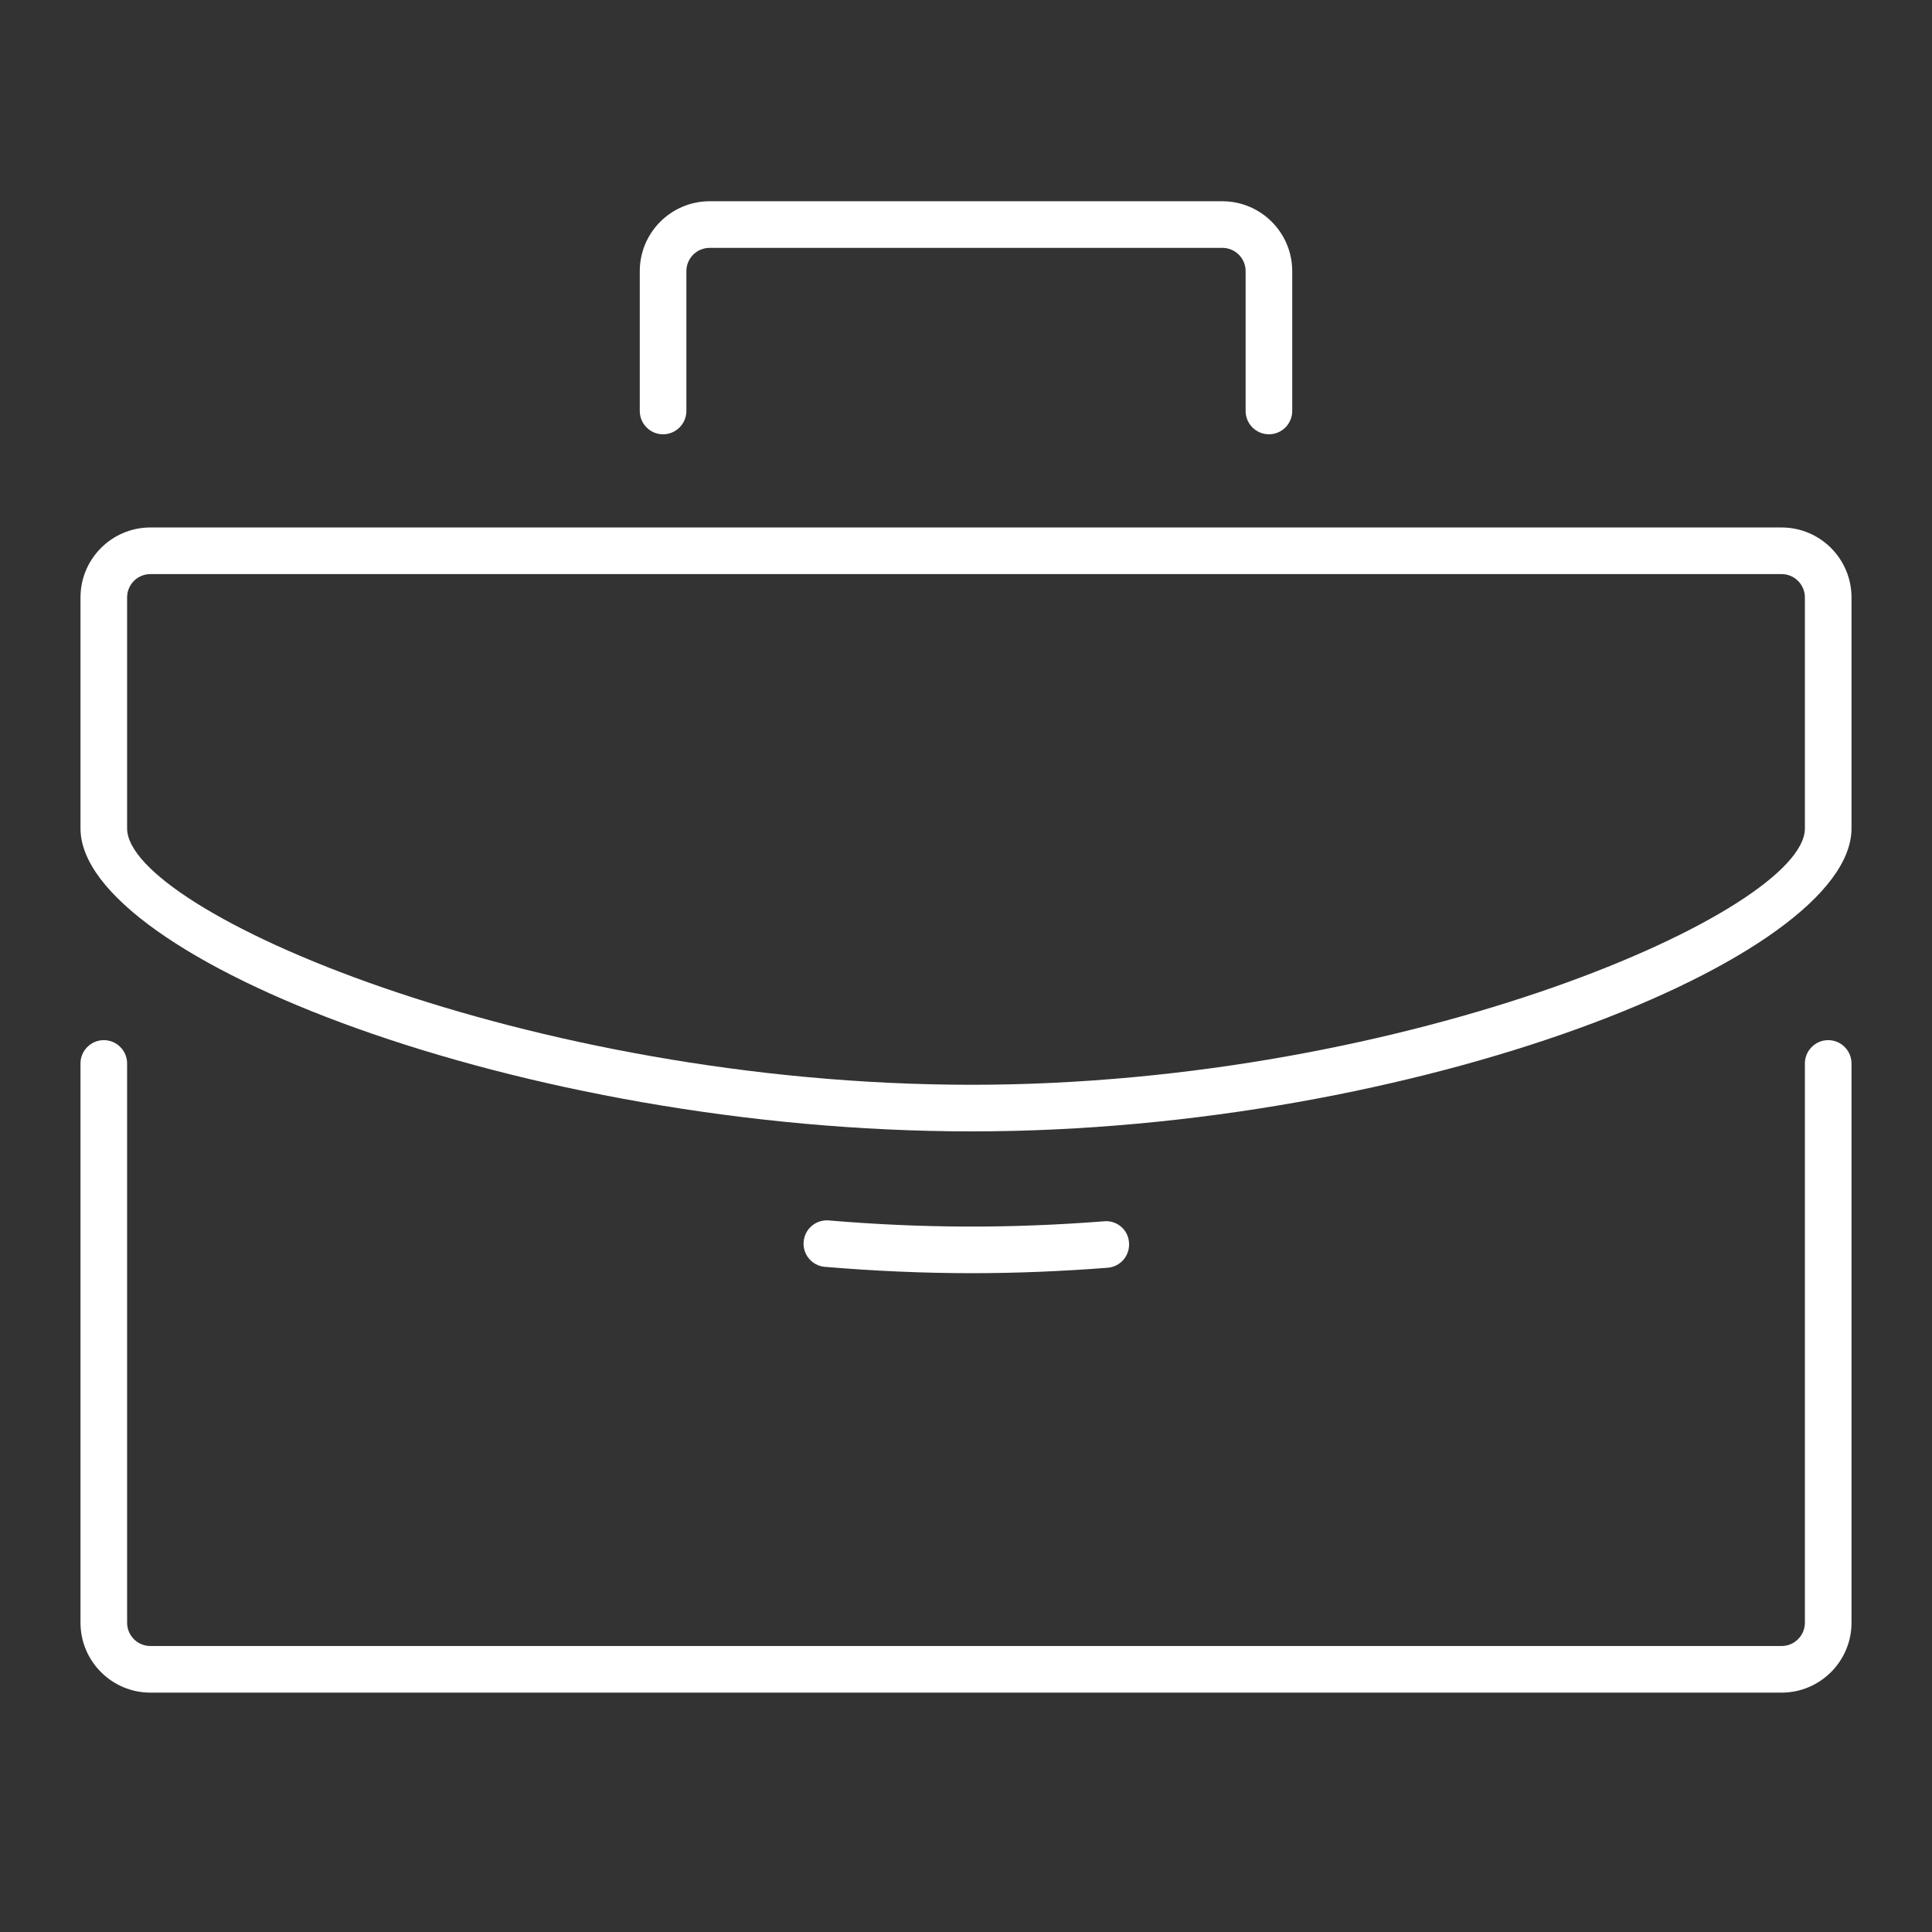 <svg width="48" height="48" viewBox="0 0 48 48" fill="none" xmlns="http://www.w3.org/2000/svg">
<rect x="0" y="0" width="48" height="48" fill="#333333" stroke="none"/>
<path d="M45.421 25.842C45.267 25.842 45.12 25.903 45.012 26.012C44.903 26.12 44.842 26.267 44.842 26.421V40.316C44.842 40.469 44.781 40.617 44.672 40.725C44.564 40.834 44.417 40.895 44.263 40.895H3.737C3.583 40.895 3.436 40.834 3.327 40.725C3.219 40.617 3.158 40.469 3.158 40.316V26.421C3.158 26.267 3.097 26.12 2.988 26.012C2.88 25.903 2.732 25.842 2.579 25.842C2.425 25.842 2.278 25.903 2.17 26.012C2.061 26.12 2 26.267 2 26.421V40.316C2 41.273 2.779 42.053 3.737 42.053H44.263C45.221 42.053 46 41.273 46 40.316V26.421C46 26.267 45.939 26.12 45.83 26.012C45.722 25.903 45.575 25.842 45.421 25.842ZM31.526 10.79C31.68 10.79 31.827 10.729 31.936 10.62C32.044 10.511 32.105 10.364 32.105 10.21V6.737C32.105 5.779 31.326 5 30.368 5H17.632C16.674 5 15.895 5.779 15.895 6.737V10.21C15.895 10.364 15.956 10.511 16.064 10.62C16.173 10.729 16.32 10.79 16.474 10.79C16.627 10.79 16.774 10.729 16.883 10.62C16.992 10.511 17.053 10.364 17.053 10.21V6.737C17.053 6.583 17.114 6.436 17.222 6.327C17.331 6.219 17.478 6.158 17.632 6.158H30.368C30.522 6.158 30.669 6.219 30.778 6.327C30.886 6.436 30.947 6.583 30.947 6.737V10.21C30.947 10.364 31.008 10.511 31.117 10.62C31.226 10.729 31.373 10.79 31.526 10.79Z" fill="white"/>
<path d="M44.263 13.105H3.737C2.779 13.105 2 13.884 2 14.842V20.583C2 23.8 12.949 28.109 24.145 28.109C35.194 28.109 46 23.8 46 20.583V14.842C46 13.884 45.221 13.105 44.263 13.105ZM44.842 20.583C44.842 22.625 35.05 26.951 24.145 26.951C13.087 26.951 3.158 22.627 3.158 20.583V14.842C3.158 14.689 3.219 14.541 3.327 14.433C3.436 14.324 3.583 14.263 3.737 14.263H44.263C44.417 14.263 44.564 14.324 44.672 14.433C44.781 14.541 44.842 14.689 44.842 14.842V20.583ZM24.145 31.632C25.237 31.632 26.371 31.586 27.519 31.497C27.595 31.491 27.669 31.47 27.736 31.436C27.804 31.401 27.864 31.354 27.914 31.296C27.963 31.238 28 31.171 28.024 31.099C28.047 31.026 28.056 30.95 28.05 30.874C28.046 30.798 28.026 30.723 27.992 30.655C27.958 30.586 27.91 30.525 27.852 30.476C27.794 30.426 27.726 30.389 27.653 30.366C27.58 30.343 27.503 30.335 27.427 30.343C25.095 30.525 22.901 30.517 20.574 30.32C20.424 30.312 20.276 30.362 20.163 30.461C20.049 30.56 19.979 30.699 19.966 30.849C19.953 30.999 19.999 31.148 20.095 31.265C20.19 31.381 20.327 31.456 20.477 31.473C21.722 31.578 22.957 31.632 24.145 31.632Z" fill="white"/>
</svg>
